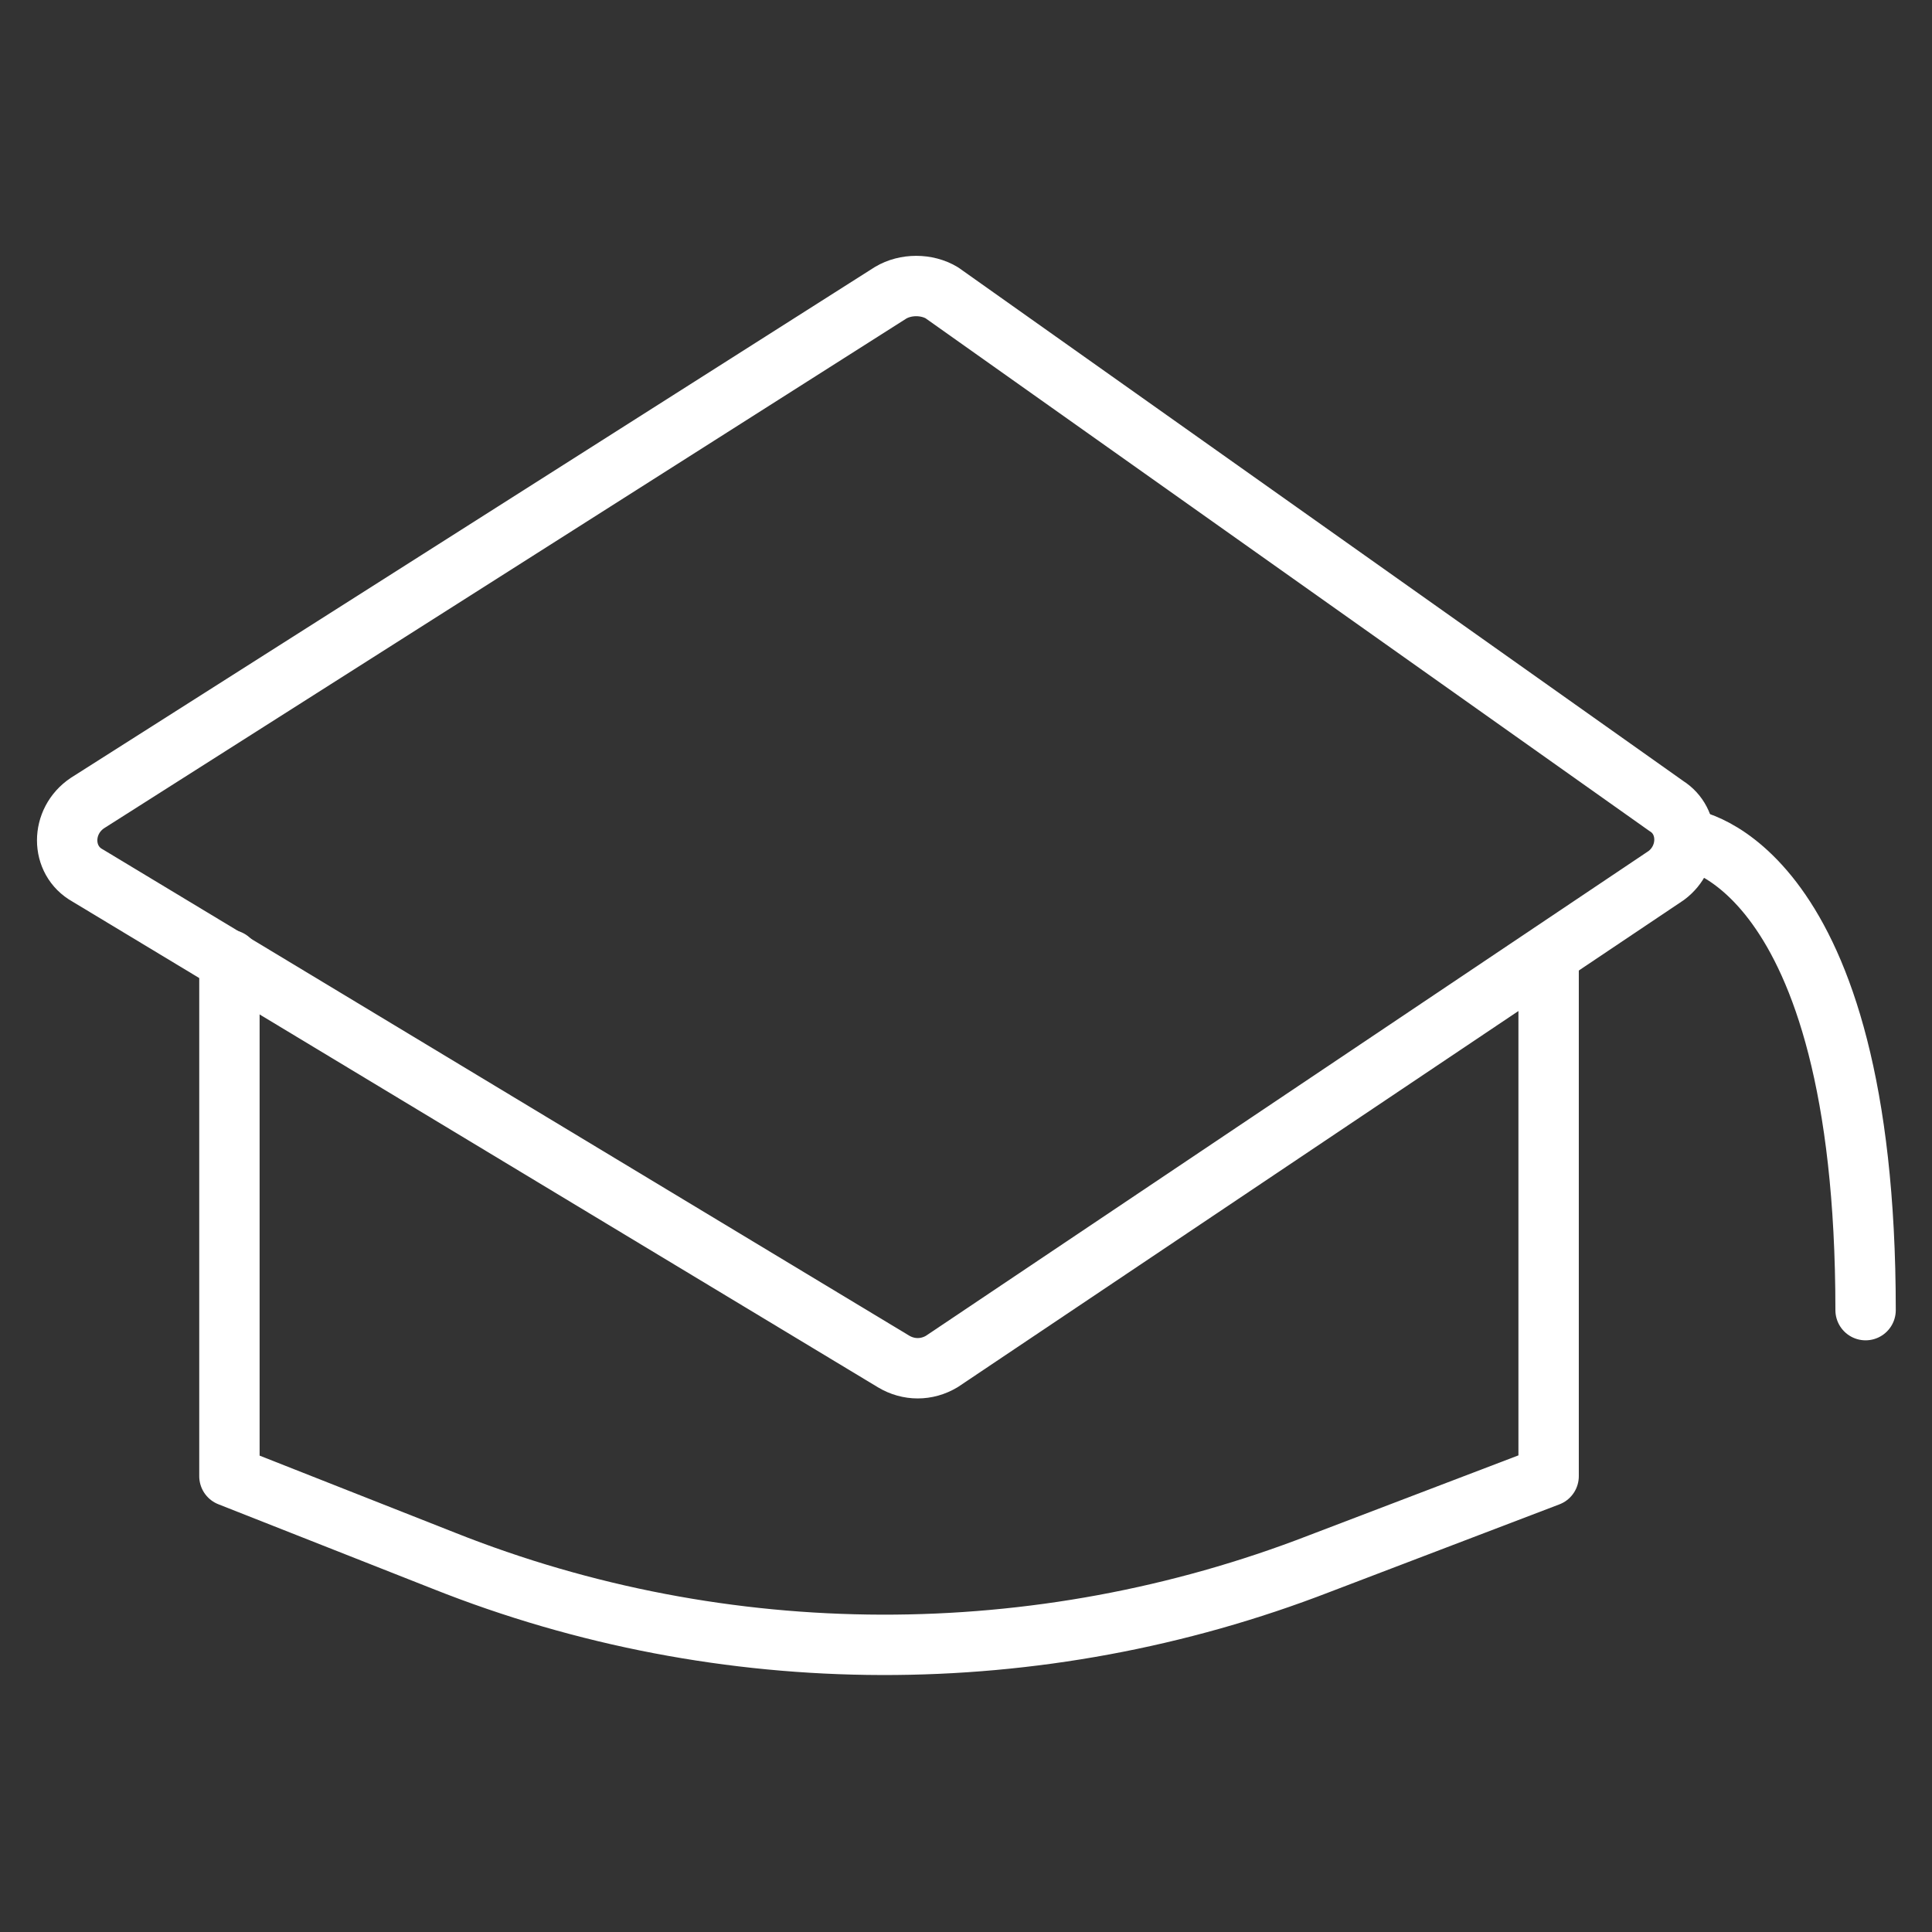 <?xml version="1.0" encoding="utf-8"?>
<!-- Generator: Adobe Illustrator 24.2.3, SVG Export Plug-In . SVG Version: 6.00 Build 0)  -->
<svg version="1.1" id="Layer_1" xmlns="http://www.w3.org/2000/svg" xmlns:xlink="http://www.w3.org/1999/xlink" x="0px" y="0px"
	 viewBox="0 0 64 64" style="enable-background:new 0 0 64 64;" xml:space="preserve">
<rect x="0" y="0" width="64" height="64" fill="#333333" stroke="none"/>
<style type="text/css">
	.st0{fill:none;stroke:#FFFFFF;stroke-width:2;stroke-linecap:round;stroke-linejoin:round;stroke-miterlimit:10;}
</style>
<g>
	<path class="st0" d="M29.5,9.7L2.9,26.6C2,27.2,2,28.5,2.9,29l26.7,16.1c0.5,0.3,1.1,0.3,1.6,0L55.2,29c0.8-0.6,0.8-1.8,0-2.3
		L31.2,9.7C30.7,9.4,30,9.4,29.5,9.7z"/>
	<path class="st0" d="M7.6,31.8l0,17.1l7.1,2.8c9.3,3.7,19.7,3.7,29,0.1l7.6-2.9V31.8"/>
	<path class="st0" d="M55.9,27.8c0,0,5.9,0.7,5.9,15.6"/>
</g>
</svg>
